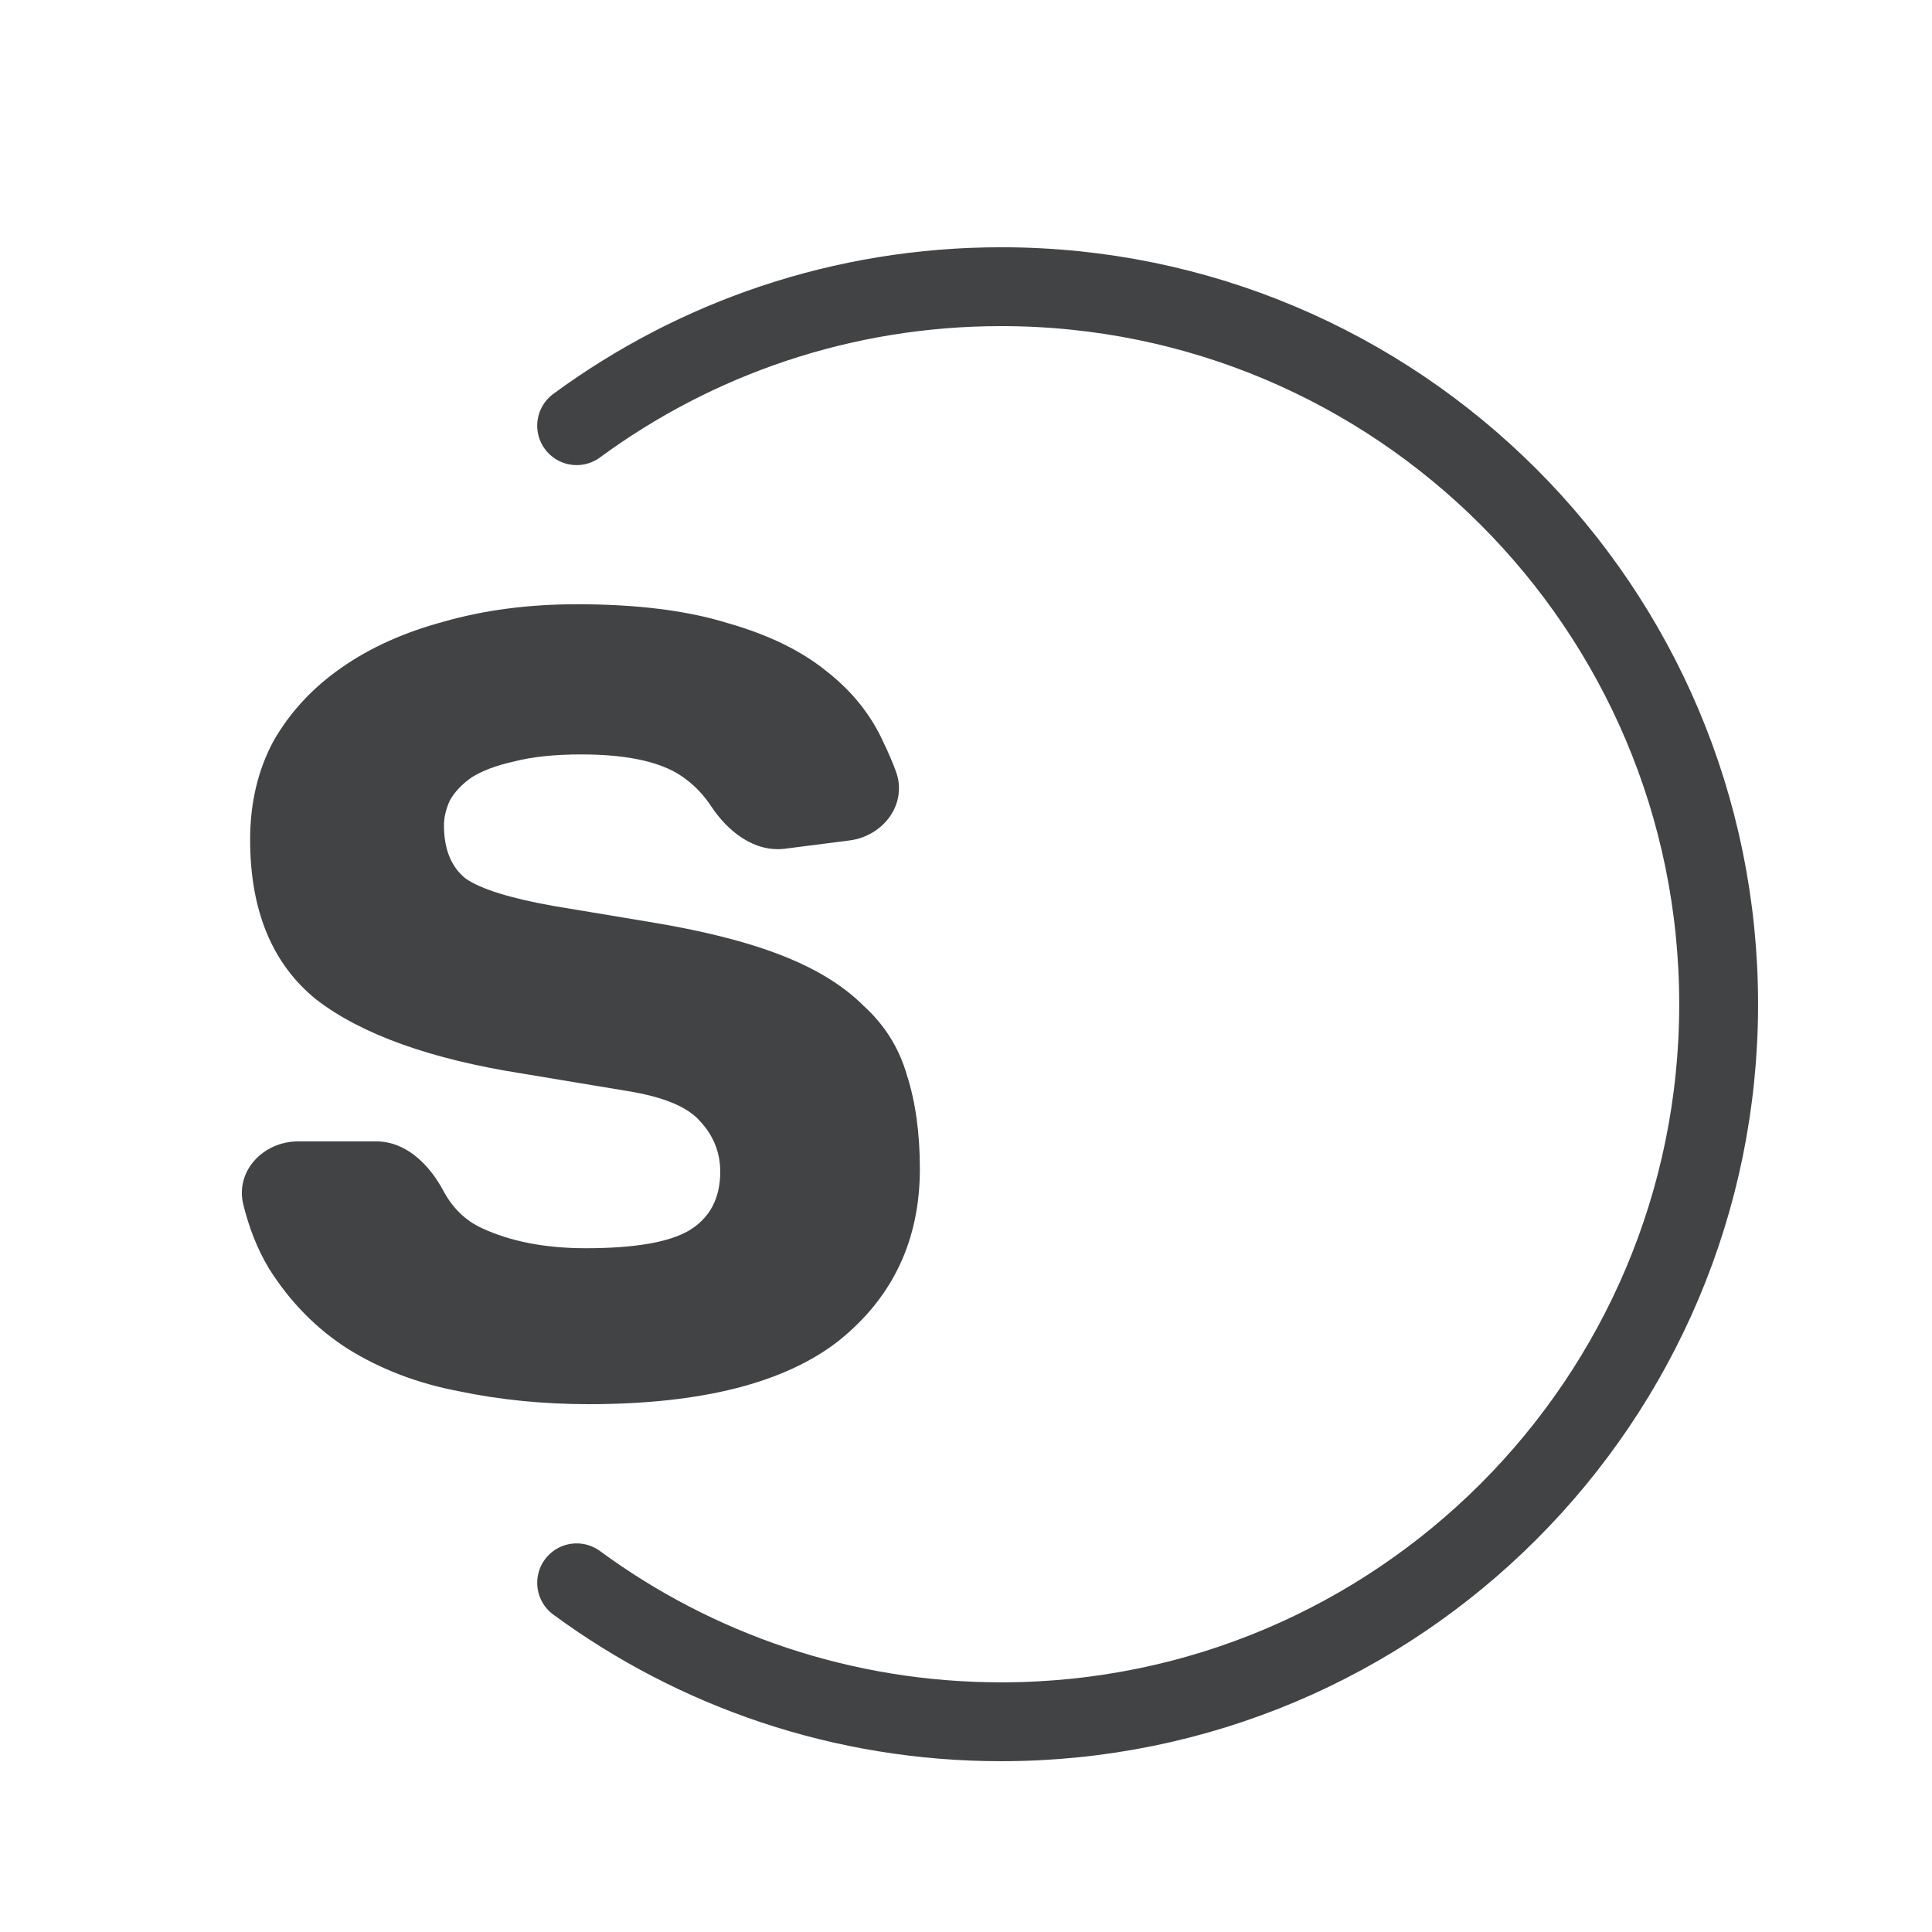 <svg width="49" height="49" viewBox="0 0 49 49" fill="none" xmlns="http://www.w3.org/2000/svg">
<path d="M9.54 28.948C10.297 28.948 10.887 29.532 11.244 30.2C11.479 30.638 11.802 30.953 12.214 31.145C12.948 31.487 13.828 31.658 14.855 31.658C16.078 31.658 16.947 31.511 17.46 31.218C17.998 30.901 18.267 30.401 18.267 29.717C18.267 29.229 18.096 28.802 17.754 28.435C17.436 28.069 16.812 27.813 15.883 27.666L13.241 27.227C10.918 26.861 9.181 26.238 8.032 25.359C6.907 24.456 6.344 23.101 6.344 21.294C6.344 20.367 6.54 19.537 6.931 18.804C7.347 18.072 7.922 17.449 8.656 16.937C9.389 16.424 10.258 16.033 11.26 15.765C12.287 15.472 13.412 15.325 14.635 15.325C16.152 15.325 17.424 15.484 18.451 15.802C19.478 16.095 20.309 16.497 20.945 17.01C21.606 17.523 22.095 18.133 22.413 18.841C22.526 19.074 22.628 19.312 22.719 19.555C23.028 20.377 22.415 21.205 21.544 21.316L19.911 21.525C19.141 21.623 18.464 21.096 18.036 20.448C17.854 20.172 17.637 19.941 17.387 19.756C16.849 19.341 15.968 19.134 14.745 19.134C14.061 19.134 13.486 19.195 13.021 19.317C12.581 19.415 12.226 19.549 11.957 19.72C11.713 19.891 11.529 20.086 11.407 20.306C11.309 20.526 11.26 20.733 11.26 20.928C11.26 21.539 11.444 21.99 11.811 22.283C12.202 22.552 12.948 22.784 14.048 22.979L16.47 23.382C17.815 23.602 18.928 23.882 19.808 24.224C20.689 24.566 21.386 24.993 21.899 25.506C22.437 25.994 22.804 26.58 23 27.264C23.22 27.947 23.33 28.741 23.33 29.644C23.33 31.45 22.645 32.903 21.276 34.002C19.906 35.076 17.79 35.613 14.929 35.613C13.779 35.613 12.679 35.503 11.627 35.283C10.6 35.088 9.671 34.734 8.839 34.221C8.032 33.709 7.359 33.025 6.821 32.171C6.537 31.698 6.32 31.158 6.171 30.551C5.961 29.696 6.682 28.948 7.563 28.948H9.54Z" fill="#414344"/>
<path d="M14.625 10.796C17.64 8.58 21.362 7.271 25.391 7.271C35.441 7.271 43.589 15.419 43.589 25.47C43.589 35.52 35.441 43.668 25.391 43.668C21.362 43.668 17.64 42.359 14.625 40.144" stroke="#414344" stroke-width="2" stroke-linecap="round"/>
</svg>

